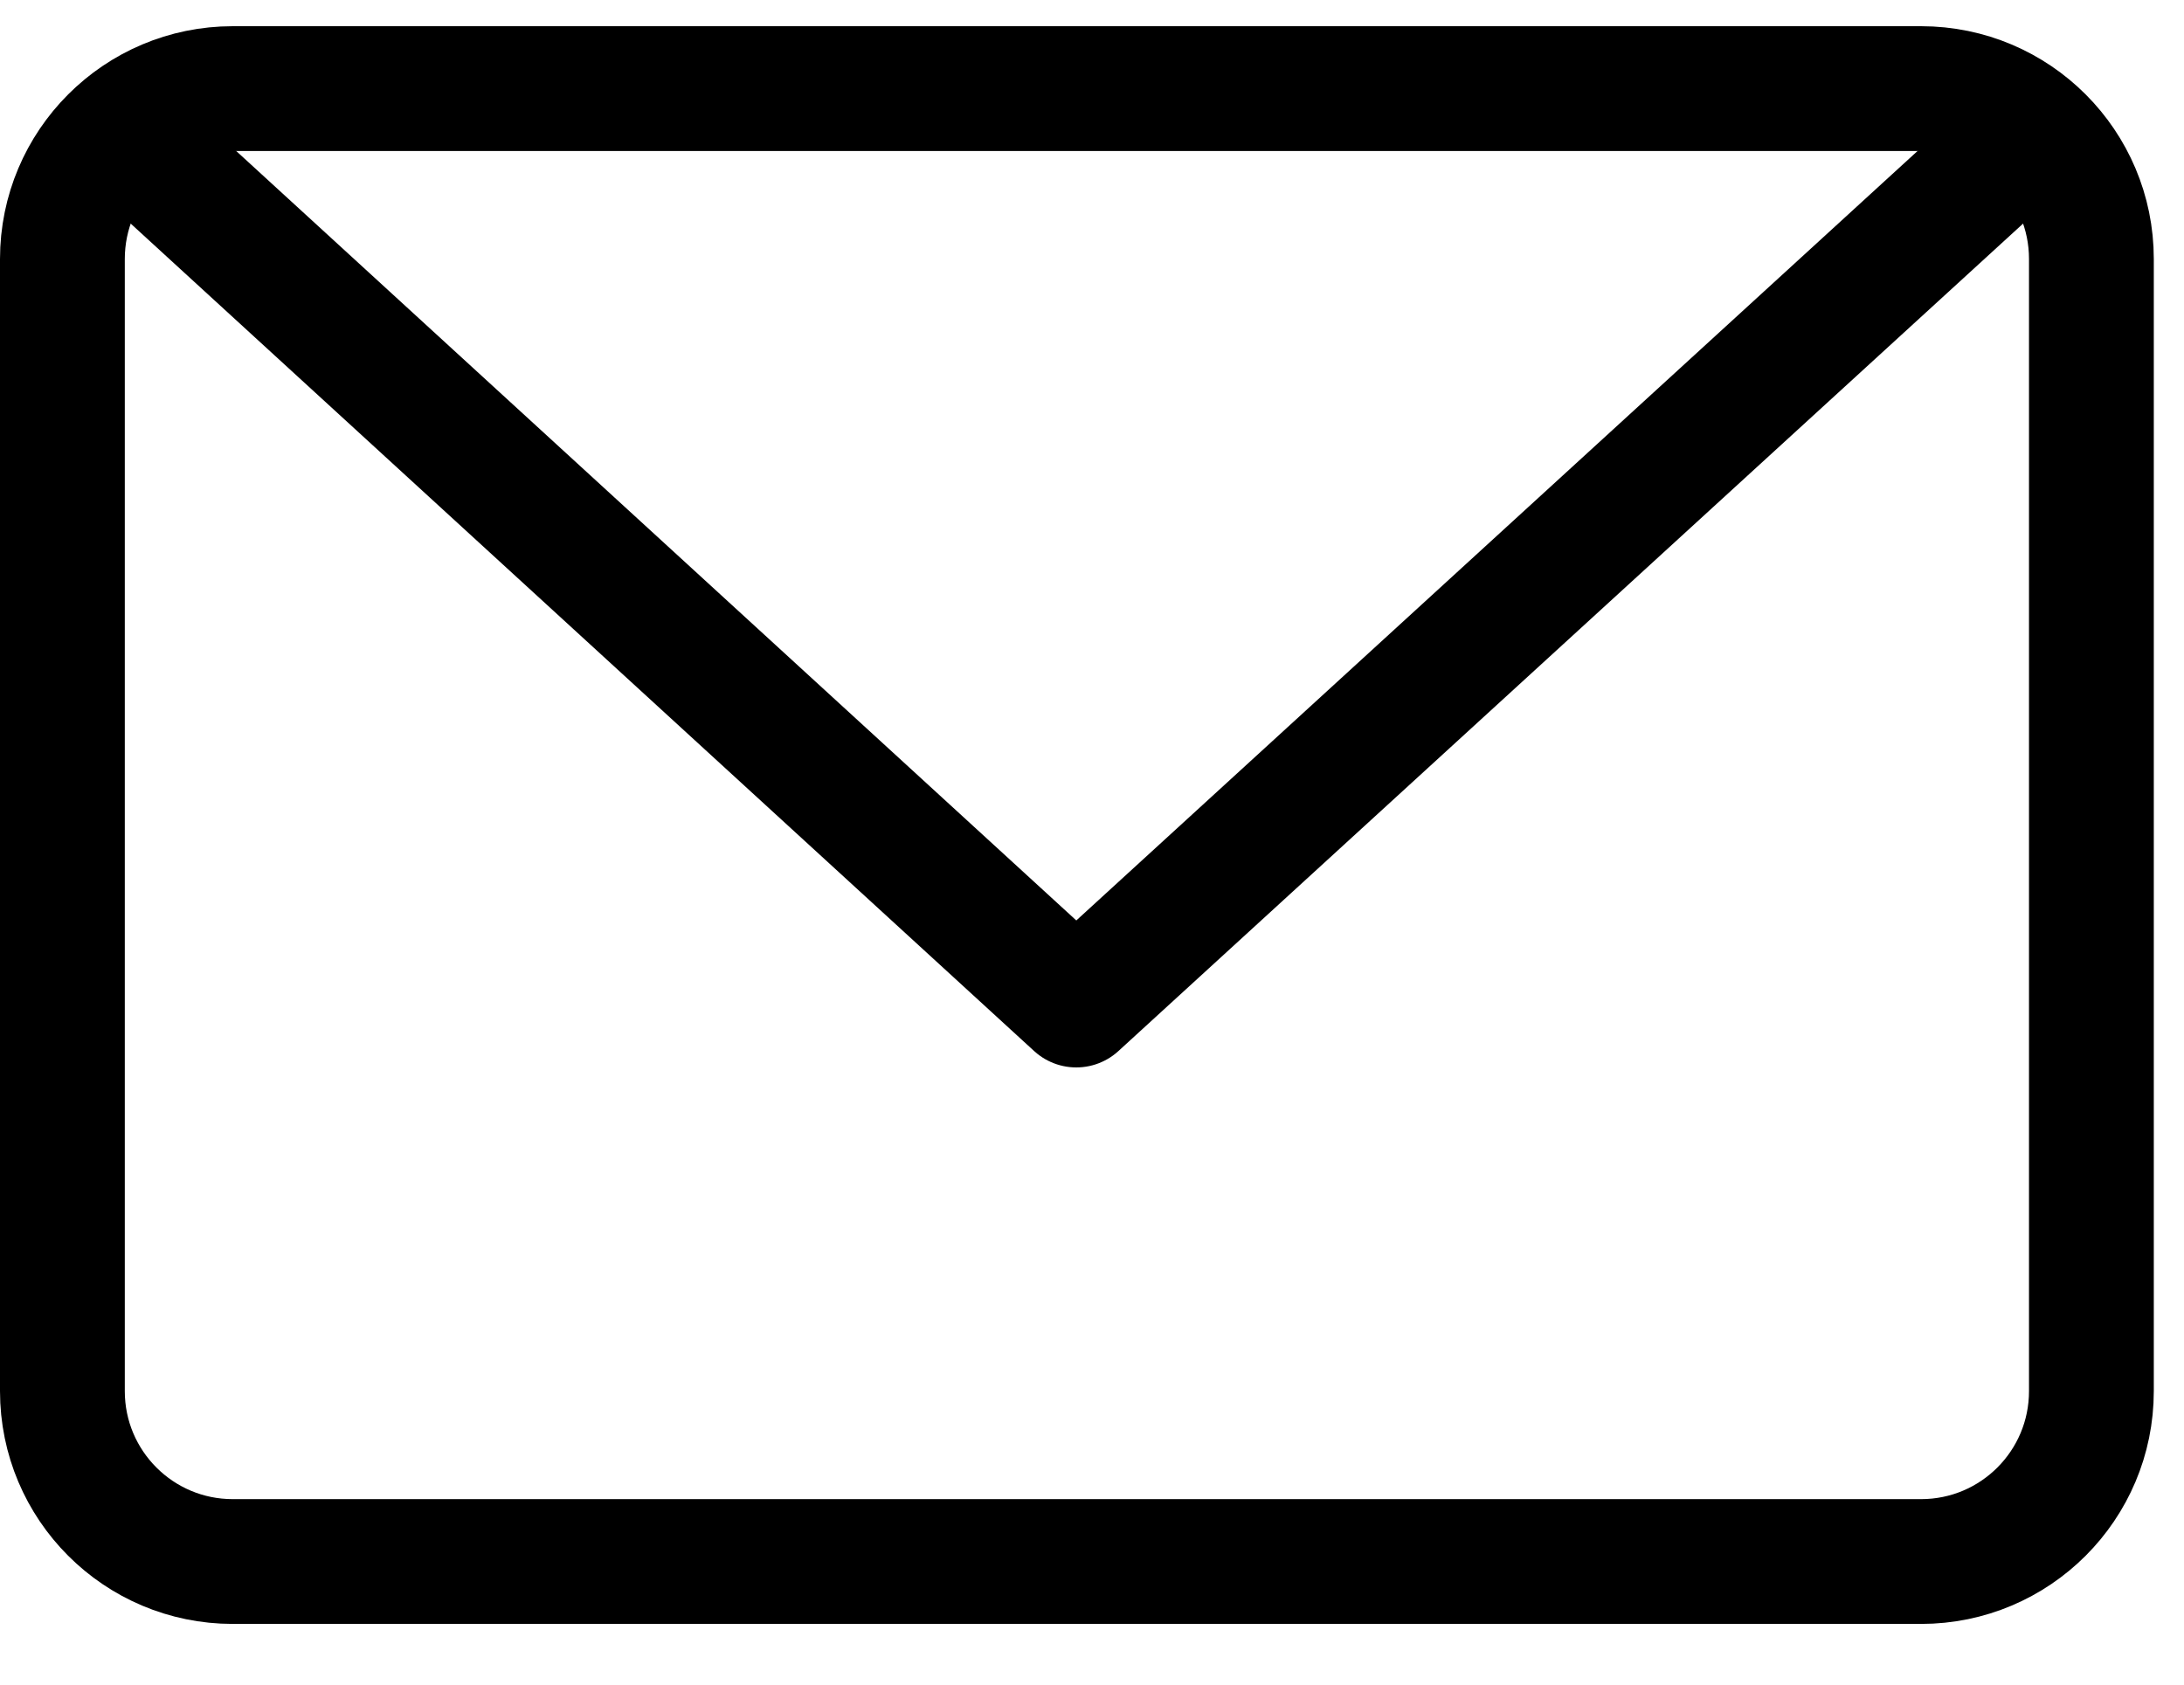 <svg viewBox="0 0 35 27" fill="none" xmlns="http://www.w3.org/2000/svg">
    <path stroke="currentColor" stroke-width="2" stroke-linecap="round" stroke-linejoin="round" d="M30.786 1.42H3.73C2.222 1.42 1 2.643 1 4.151V22.296C1 23.805 2.222 25.027 3.73 25.027H30.786C32.294 25.027 33.516 23.805 33.516 22.296V4.151C33.516 2.643 32.294 1.42 30.786 1.42Z" />
    <path stroke="currentColor" stroke-width="2" stroke-linecap="round" stroke-linejoin="round" d="M2.547 2.642L17.248 16.108L31.969 2.642" />
</svg>
